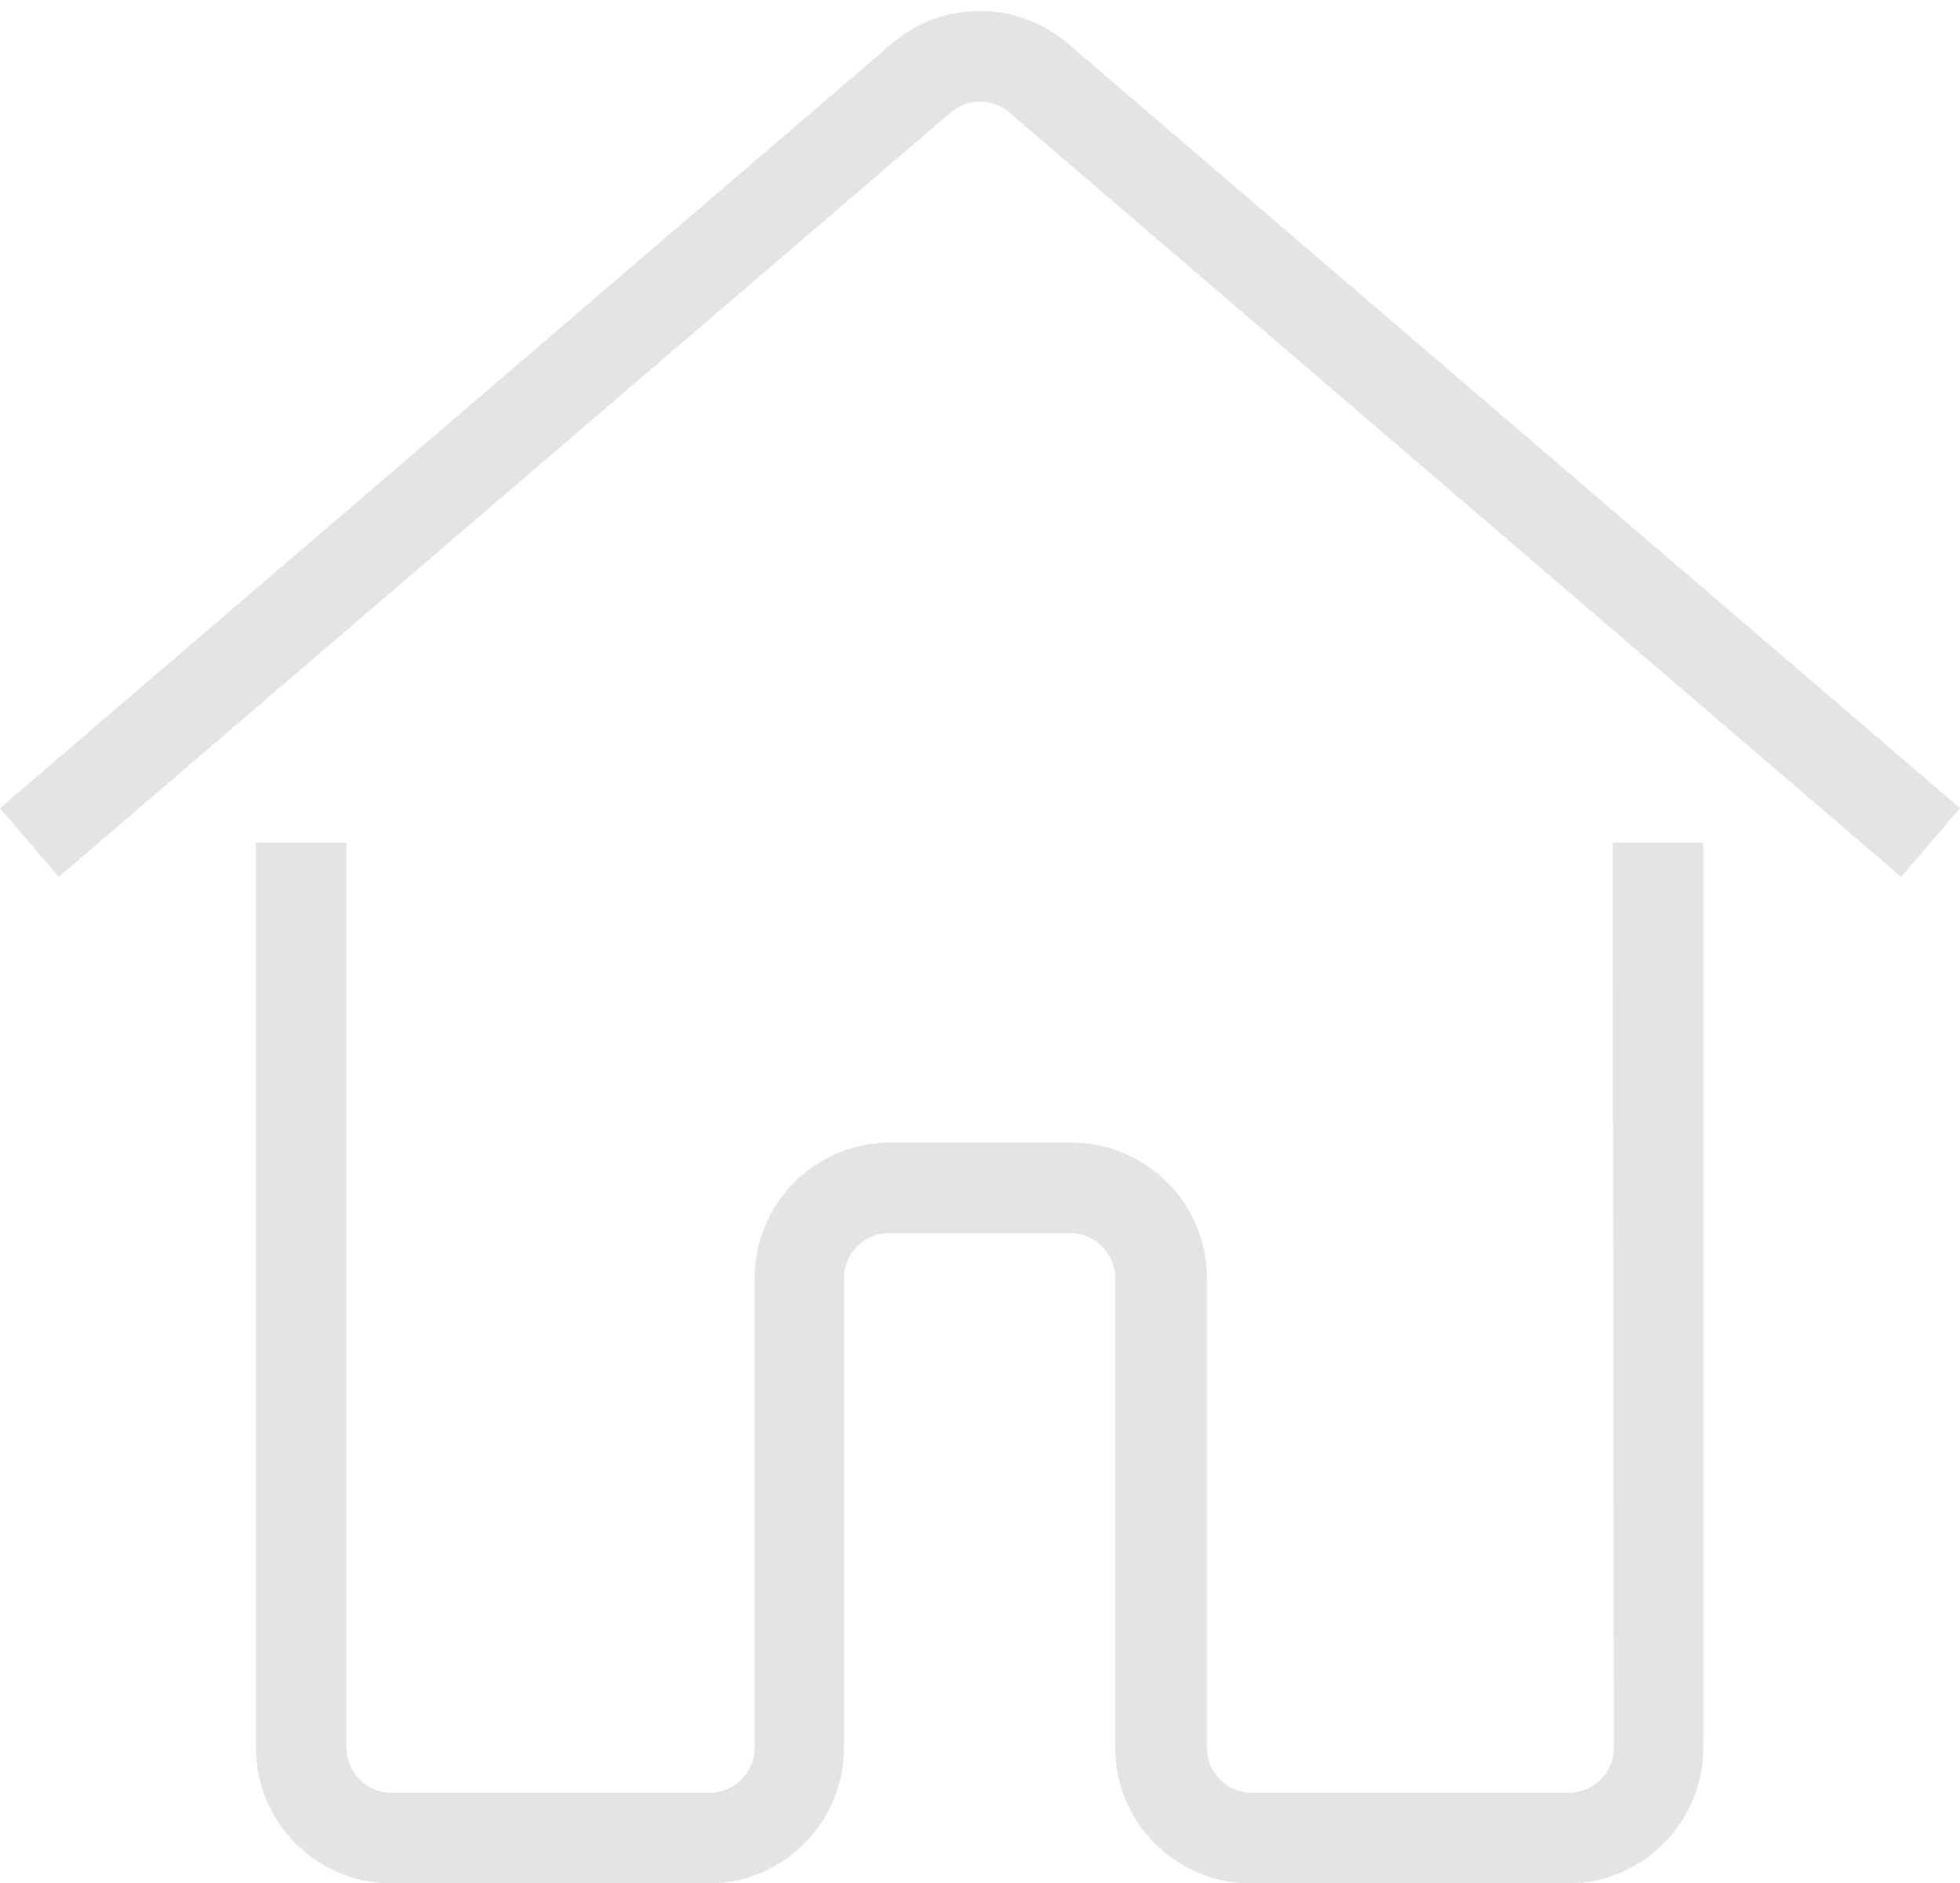 <svg xmlns="http://www.w3.org/2000/svg" xmlns:xlink="http://www.w3.org/1999/xlink" fill="#000000" height="480.5" preserveAspectRatio="xMidYMid meet" version="1" viewBox="0.0 -2.8 500.0 480.5" width="500" zoomAndPan="magnify"><g><g fill="#e4e4e2" id="change1_1"><path d="M411.7,443.1c0,6.4-5.2,11.5-11.5,11.5h-80.8c-6.4,0-11.5-5.2-11.5-11.5V323.3c0-19.1-15.5-34.6-34.6-34.6 h-46.2c-19.1,0-34.6,15.5-34.6,34.6v119.8c0,6.4-5.2,11.5-11.5,11.5H99.9c-6.4,0-11.5-5.2-11.5-11.5l0-230.9H65.3l0,230.9 c0,19.1,15.5,34.6,34.6,34.6h80.8c19.1,0,34.6-15.5,34.6-34.6V323.3c0-6.4,5.2-11.5,11.5-11.5h46.2c6.4,0,11.5,5.2,11.5,11.5 v119.8c0,19.1,15.5,34.6,34.6,34.6h80.8c19.1,0,34.6-15.5,34.6-34.6l0-230.9h-23.1L411.7,443.1z" fill="inherit"/><path d="M272.5,8.4c-13.1-11.2-32-11.2-45.1,0L0,203.4l15,17.5l227.5-195c4.4-3.7,10.7-3.7,15,0l227.5,195l15-17.5 L272.5,8.4z" fill="inherit"/></g></g></svg>